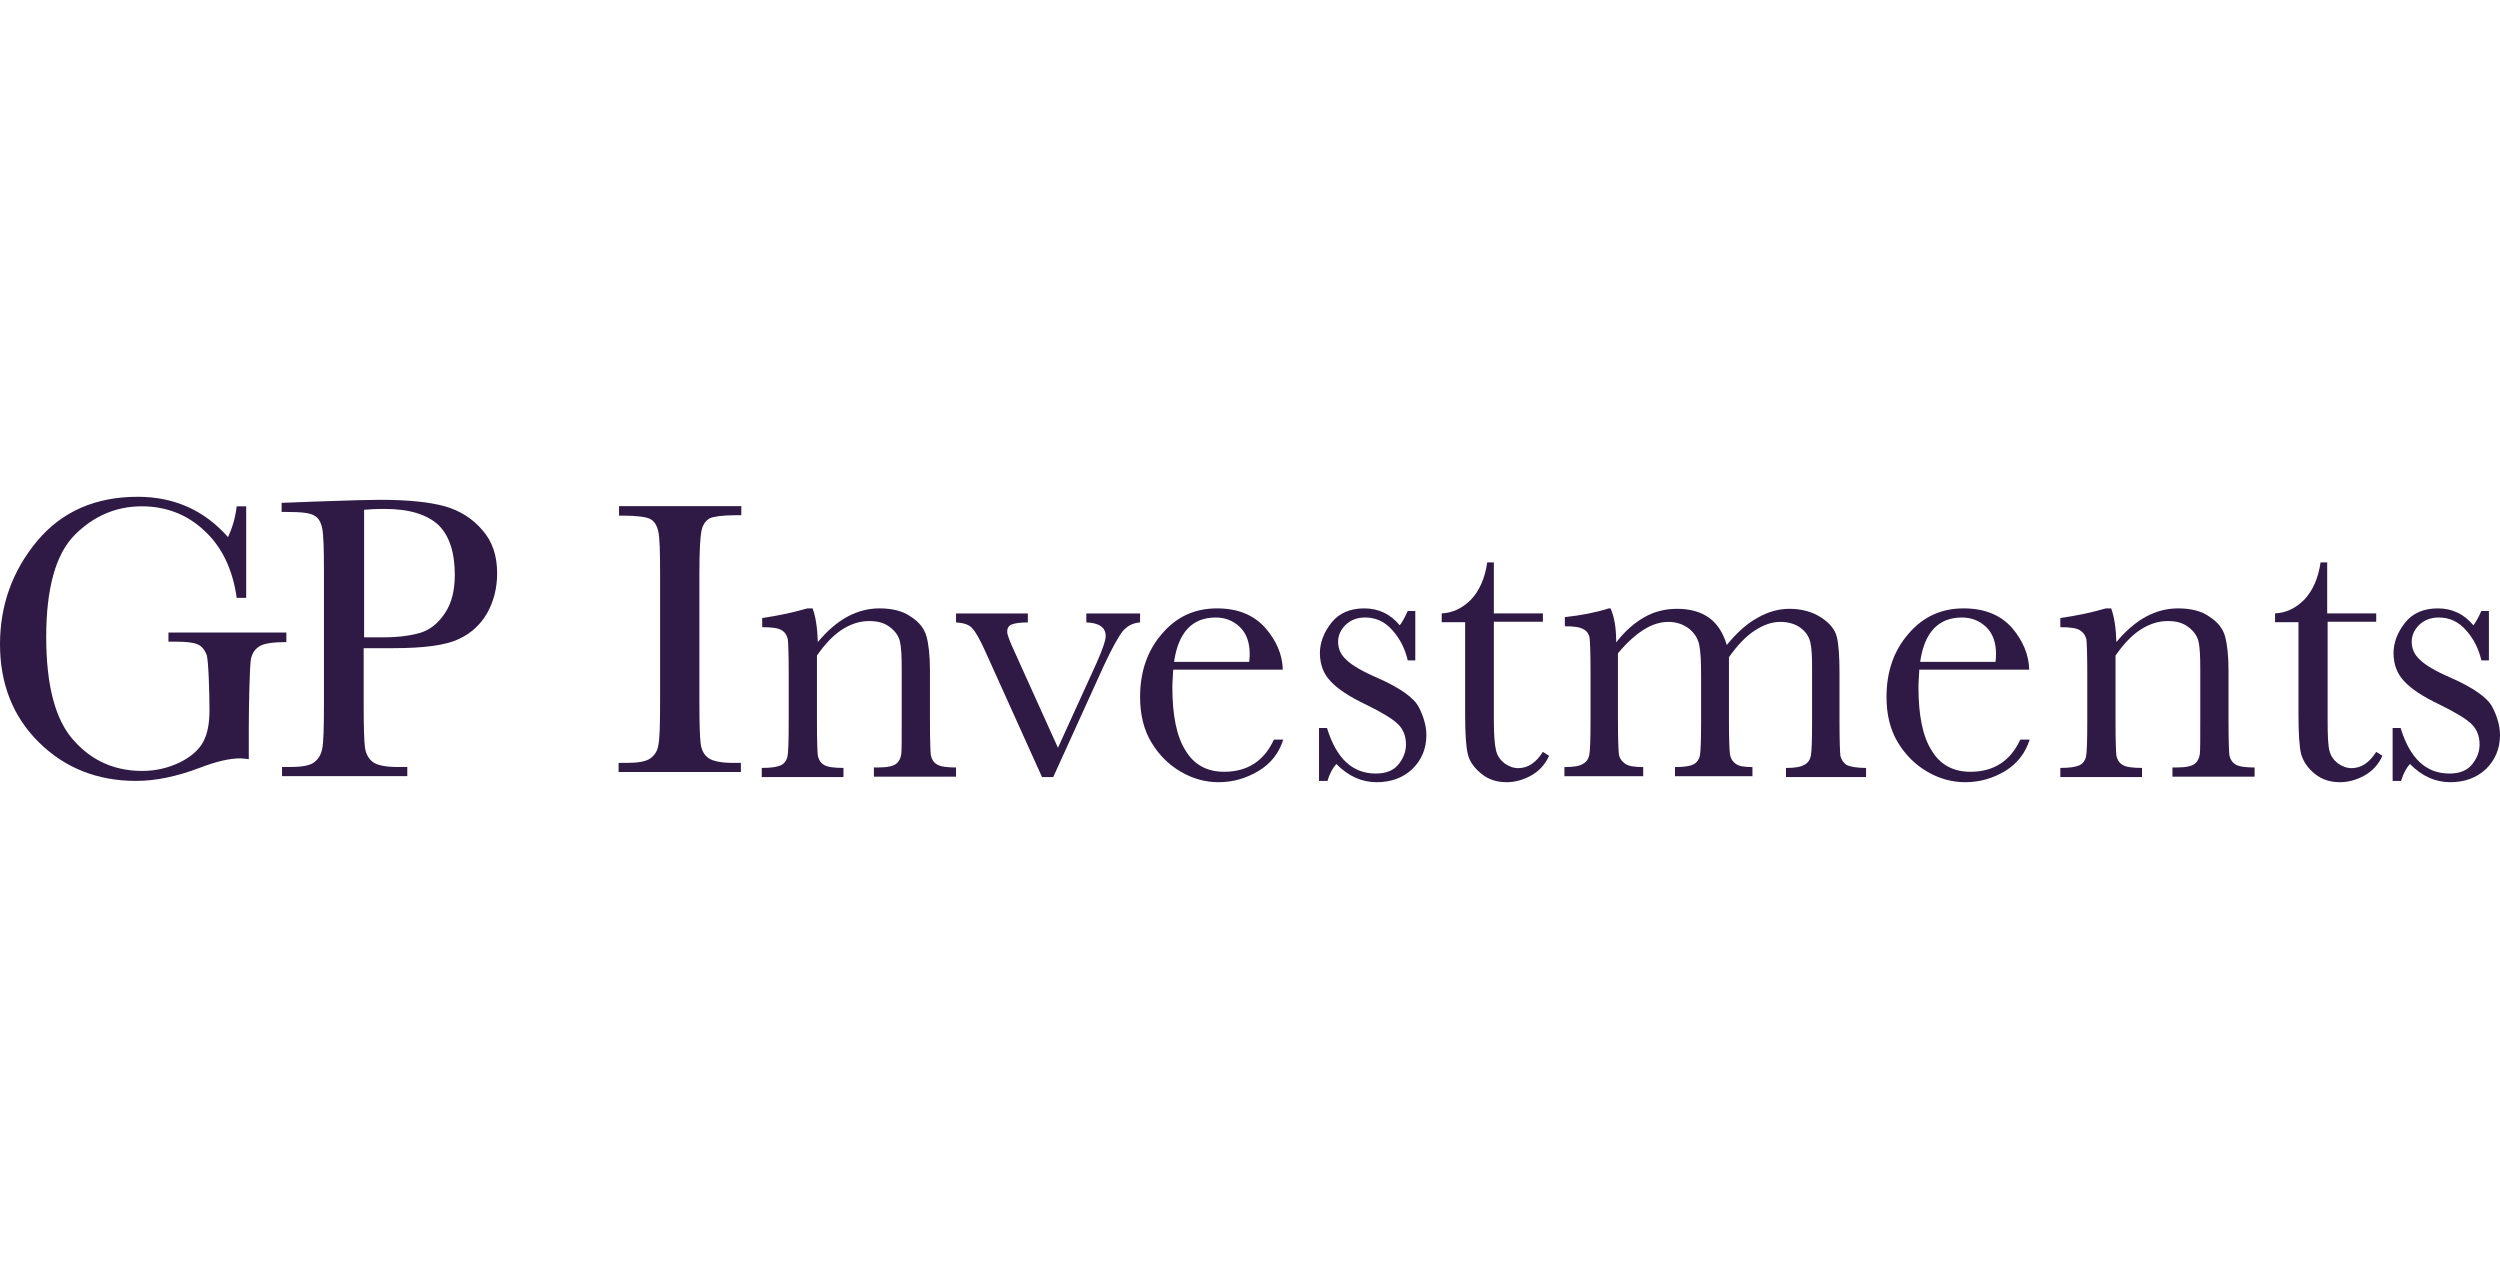 <svg width="489" height="250" viewBox="0 0 489 250" fill="none" xmlns="http://www.w3.org/2000/svg">
<g clip-path="url(#clip0)">
<path d="M32.948 123.727H56.012V125.594C53.478 125.594 51.703 125.849 50.859 126.358C49.929 126.867 49.338 127.715 49.084 128.903C48.831 130.091 48.662 138.152 48.662 142.818V148.503C48.071 148.418 47.479 148.334 46.972 148.334C44.945 148.334 42.326 148.927 39.031 150.2C34.553 151.897 30.414 152.746 26.612 152.746C19.009 152.746 12.672 150.2 7.603 145.194C2.534 140.188 0 133.74 0 126.018C0 118.382 2.45 111.594 7.266 105.824C12.081 100.055 18.671 97.17 26.95 97.17C34.047 97.17 39.96 99.8 44.607 105.061C45.452 103.194 46.043 101.243 46.297 99.037H48.155V116.94H46.297C45.536 111.424 43.424 107.012 40.045 103.873C36.666 100.649 32.526 99.037 27.71 99.037C22.726 99.037 18.333 100.903 14.616 104.637C10.898 108.37 9.04 115.073 9.04 124.576C9.04 134.079 10.814 140.867 14.447 144.855C17.995 148.843 22.472 150.794 27.795 150.794C30.498 150.794 32.948 150.2 35.229 149.097C37.426 147.994 38.947 146.637 39.791 145.024C40.636 143.412 40.974 141.376 40.974 138.915C40.974 136.031 40.805 128.903 40.383 127.97C39.96 127.037 39.453 126.358 38.609 126.018C37.848 125.679 36.412 125.509 34.3 125.509H32.948V123.727Z" fill="#2F1A45"/>
<path fill-rule="evenodd" clip-rule="evenodd" d="M71.135 137.897V126.782H76.964C83.047 126.782 87.271 126.188 89.721 125C92.171 123.897 94.029 122.115 95.297 119.909C96.564 117.618 97.24 115.073 97.24 112.103C97.24 108.709 96.31 105.909 94.367 103.703C92.424 101.412 89.974 99.885 87.017 99.036C83.976 98.188 79.752 97.764 74.26 97.764C71.965 97.764 68.906 97.866 65.163 97.991C64.084 98.027 62.948 98.065 61.757 98.103L55.083 98.358V100.139H56.097C58.885 100.139 60.574 100.309 61.419 100.818C62.264 101.242 62.771 102.091 63.024 103.364C63.278 104.552 63.362 107.352 63.362 111.594V137.897C63.362 142.394 63.278 145.279 63.024 146.467C62.771 147.739 62.179 148.588 61.334 149.182C60.49 149.776 58.885 150.03 56.603 150.03H55.167V151.812H79.667V150.03H77.893C75.443 150.03 73.838 149.691 72.993 149.097C72.148 148.503 71.557 147.485 71.388 146.212C71.219 144.855 71.135 142.139 71.135 137.897ZM74.936 124.661H71.219V99.715C72.148 99.63 73.5 99.546 75.274 99.546C80.09 99.546 83.553 100.649 85.75 102.685C87.862 104.721 88.96 108.03 88.96 112.442C88.96 115.412 88.369 117.873 87.102 119.824C85.835 121.776 84.229 123.133 82.371 123.727C80.428 124.321 77.978 124.661 74.936 124.661Z" fill="#2F1A45"/>
<path d="M121.085 100.779V99H145V100.779H143.89C141.327 100.779 139.619 101.033 138.851 101.371C138.082 101.795 137.484 102.557 137.228 103.743C136.972 104.928 136.801 107.638 136.801 111.958V137.45C136.801 141.515 136.886 144.225 137.057 145.495C137.228 146.765 137.74 147.697 138.594 148.29C139.448 148.883 141.071 149.221 143.377 149.221H144.915V151H121V149.221H122.537C124.758 149.221 126.295 148.967 127.149 148.375C128.004 147.782 128.601 146.935 128.772 145.749C129.028 144.564 129.114 141.769 129.114 137.45V111.958C129.114 107.808 129.028 105.182 128.772 103.997C128.516 102.811 128.004 101.964 127.235 101.541C126.466 101.117 124.673 100.863 122.025 100.863H121.085V100.779Z" fill="#2F1A45"/>
<path d="M157.926 119H158.946C159.541 120.624 159.881 122.762 159.966 125.583C161.837 123.36 163.707 121.736 165.747 120.624C167.787 119.513 169.913 119 172.038 119C174.503 119 176.629 119.513 178.159 120.624C179.774 121.65 180.794 122.933 181.219 124.472C181.644 126.01 181.899 128.233 181.899 131.14V141.057C181.899 144.733 181.984 146.956 182.069 147.725C182.239 148.495 182.579 149.093 183.26 149.521C183.94 149.948 185.215 150.119 187 150.119V151.915H170.933V150.119H171.698C173.568 150.119 174.758 149.863 175.353 149.35C175.949 148.837 176.204 148.153 176.289 147.469C176.374 146.785 176.374 144.648 176.374 141.057V130.883C176.374 128.404 176.289 126.609 176.034 125.497C175.779 124.386 175.098 123.446 174.078 122.676C172.973 121.821 171.698 121.479 169.998 121.479C168.128 121.479 166.342 122.078 164.642 123.189C162.942 124.301 161.327 126.01 159.796 128.233V141.142C159.796 144.819 159.881 147.041 159.966 147.811C160.136 148.58 160.477 149.179 161.157 149.606C161.837 150.034 163.112 150.205 164.982 150.205V152H149V150.205C150.785 150.205 151.975 150.034 152.74 149.692C153.421 149.35 153.846 148.751 154.016 148.067C154.186 147.298 154.271 145.075 154.271 141.142V131.738C154.271 128.062 154.186 125.839 154.101 125.07C153.931 124.301 153.591 123.702 152.911 123.275C152.23 122.847 150.955 122.676 149.085 122.676V120.881C152.06 120.453 154.951 119.855 157.926 119Z" fill="#2F1A45"/>
<path d="M206.009 152H203.822L192.72 127.397C191.626 124.987 190.785 123.491 190.112 122.826C189.523 122.161 188.43 121.829 187 121.745V120H201.047V121.745C199.533 121.745 198.439 121.912 197.85 122.161C197.262 122.41 197.009 122.909 197.009 123.574C197.009 124.156 197.514 125.486 198.523 127.647L206.935 146.265L214.505 129.642C215.682 126.982 216.271 125.236 216.271 124.405C216.271 122.743 215.009 121.829 212.486 121.745V120H223V121.745C221.738 121.829 220.645 122.327 219.72 123.325C218.879 124.322 217.617 126.566 216.019 129.974L206.009 152Z" fill="#2F1A45"/>
<path fill-rule="evenodd" clip-rule="evenodd" d="M229.481 130.985H250.917C250.834 128.01 249.671 125.29 247.427 122.74C245.184 120.275 242.11 119 238.039 119C233.718 119 230.145 120.615 227.32 123.93C224.412 127.245 223 131.41 223 136.34C223 139.825 223.748 142.8 225.243 145.265C226.739 147.73 228.65 149.6 230.976 150.96C233.303 152.32 235.795 153 238.371 153C241.196 153 243.772 152.235 246.181 150.79C248.591 149.345 250.169 147.305 251 144.67H249.172C247.261 148.835 244.021 150.96 239.451 150.96C236.128 150.96 233.552 149.6 231.89 146.795C230.145 144.075 229.315 139.91 229.315 134.385C229.315 133.838 229.357 133.116 229.412 132.189C229.433 131.821 229.457 131.42 229.481 130.985ZM244.436 127.84C244.436 128.265 244.436 128.775 244.353 129.37V129.455H229.647C230.478 123.675 233.22 120.785 237.789 120.785C239.617 120.785 241.196 121.38 242.525 122.655C243.772 123.845 244.436 125.63 244.436 127.84Z" fill="#2F1A45"/>
<path d="M258 152.746V142.401H259.562C261.384 148.337 264.508 151.304 269.107 151.304C271.103 151.304 272.579 150.711 273.533 149.524C274.488 148.337 275.008 147.065 275.008 145.623C275.008 144.012 274.488 142.656 273.446 141.638C272.405 140.621 270.322 139.349 267.198 137.823C263.988 136.297 261.645 134.771 260.256 133.244C258.868 131.803 258.174 129.938 258.174 127.733C258.174 125.698 258.955 123.663 260.43 121.798C261.905 119.933 264.074 119 266.851 119C269.628 119 271.971 120.102 273.793 122.307C274.14 121.883 274.661 121.035 275.355 119.509H276.831V129.175H275.355C274.835 126.885 273.793 124.85 272.318 123.239C270.843 121.544 269.021 120.781 267.025 120.781C265.463 120.781 264.161 121.289 263.207 122.222C262.252 123.155 261.731 124.257 261.731 125.529C261.731 126.885 262.252 128.072 263.38 129.09C264.421 130.107 266.417 131.294 269.368 132.566C273.793 134.516 276.57 136.466 277.525 138.332C278.479 140.197 279 142.062 279 143.758C279 146.471 278.045 148.676 276.223 150.456C274.401 152.152 272.058 153 269.281 153C266.331 153 263.727 151.813 261.384 149.439C260.69 150.202 260.083 151.304 259.649 152.746H258Z" fill="#2F1A45"/>
<path d="M301.79 121.61H292.198V140.874C292.198 143.798 292.37 145.776 292.63 146.808C292.889 147.84 293.407 148.614 294.272 149.302C295.136 149.904 296 150.248 296.951 150.248C298.852 150.248 300.407 149.216 301.79 147.066L303 147.84C302.222 149.56 301.012 150.85 299.457 151.71C297.901 152.57 296.259 153 294.704 153C292.802 153 291.16 152.484 289.778 151.366C288.395 150.248 287.444 148.958 287.099 147.496C286.753 146.034 286.58 143.454 286.58 139.756V121.696H282V119.976C284.074 119.89 285.975 119.03 287.704 117.31C289.346 115.59 290.469 113.096 290.901 110H292.198V119.976H301.79V121.61Z" fill="#2F1A45"/>
<path d="M314.684 119H315.025C315.791 120.705 316.131 122.922 316.131 125.651C317.834 123.434 319.707 121.814 321.665 120.705C323.623 119.597 325.752 119.085 328.051 119.085C330.605 119.085 332.733 119.682 334.351 120.876C335.968 122.07 337.075 123.86 337.756 126.163C339.714 123.775 341.672 121.984 343.716 120.876C345.759 119.682 347.887 119.085 350.016 119.085C352.485 119.085 354.528 119.682 356.231 120.791C357.934 121.899 358.955 123.178 359.296 124.628C359.636 126.078 359.807 128.38 359.807 131.62V141.085C359.807 144.752 359.892 146.969 359.977 147.822C360.147 148.589 360.573 149.186 361.169 149.612C361.85 149.953 363.127 150.209 365 150.209V152H349.335V150.209C351.038 150.209 352.144 150.039 352.911 149.612C353.592 149.271 354.017 148.674 354.188 147.907C354.358 147.14 354.443 144.837 354.443 141.085V130.512C354.443 128.38 354.358 126.76 354.102 125.651C353.847 124.543 353.251 123.605 352.229 122.837C351.208 122.07 349.846 121.643 348.228 121.643C346.525 121.643 344.908 122.24 343.205 123.349C341.502 124.457 339.799 126.248 338.182 128.55V141C338.182 144.326 338.267 146.457 338.352 147.31C338.437 148.163 338.778 148.845 339.459 149.357C340.055 149.868 341.162 150.039 342.779 150.039V151.829H327.625V150.039C329.328 150.039 330.519 149.868 331.201 149.527C331.882 149.186 332.307 148.589 332.478 147.907C332.648 147.14 332.733 144.837 332.733 141.085V132.302C332.733 129.488 332.648 127.527 332.392 126.248C332.137 124.969 331.541 123.946 330.434 123.008C329.328 122.155 327.965 121.643 326.348 121.643C324.73 121.643 323.113 122.155 321.495 123.178C319.877 124.202 318.175 125.736 316.472 127.783V140.915C316.472 144.411 316.557 146.543 316.642 147.395C316.727 148.248 317.153 148.845 317.834 149.357C318.515 149.868 319.707 150.039 321.41 150.039V151.829H306V150.039C307.703 150.039 308.895 149.868 309.576 149.442C310.257 149.101 310.683 148.504 310.853 147.736C311.023 146.969 311.108 144.752 311.108 140.915V131.45C311.108 127.868 311.023 125.651 310.938 124.884C310.853 124.116 310.427 123.434 309.746 123.093C309.065 122.667 307.873 122.496 306.085 122.496V120.705C309.32 120.364 312.3 119.767 314.684 119Z" fill="#2F1A45"/>
<path fill-rule="evenodd" clip-rule="evenodd" d="M375.417 130.985H396.917C396.833 128.01 395.667 125.29 393.5 122.74C391.25 120.275 388.167 119 384.083 119C379.75 119 376.167 120.615 373.333 123.93C370.417 127.245 369 131.41 369 136.34C369 139.825 369.75 142.8 371.25 145.265C372.75 147.73 374.667 149.6 377 150.96C379.333 152.32 381.833 153 384.417 153C387.25 153 389.833 152.235 392.25 150.79C394.583 149.345 396.167 147.305 397 144.67H395.167C393.25 148.835 390 150.96 385.417 150.96C382.083 150.96 379.5 149.6 377.833 146.795C376.083 144.075 375.25 139.91 375.25 134.385C375.25 133.838 375.293 133.116 375.347 132.189C375.369 131.821 375.393 131.42 375.417 130.985ZM390.417 127.84C390.417 128.265 390.417 128.775 390.333 129.37V129.455H375.583C376.417 123.675 379.167 120.785 383.75 120.785C385.583 120.785 387.167 121.38 388.5 122.655C389.75 123.845 390.417 125.63 390.417 127.84Z" fill="#2F1A45"/>
<path d="M411.926 119H412.946C413.541 120.624 413.881 122.762 413.966 125.583C415.837 123.36 417.707 121.736 419.747 120.624C421.787 119.513 423.913 119 426.038 119C428.503 119 430.629 119.513 432.159 120.624C433.774 121.65 434.794 122.933 435.219 124.472C435.644 126.01 435.899 128.233 435.899 131.14V141.057C435.899 144.733 435.984 146.956 436.069 147.725C436.239 148.495 436.579 149.093 437.26 149.521C437.94 149.948 439.215 150.119 441 150.119V151.915H424.933V150.119H425.698C427.568 150.119 428.758 149.863 429.353 149.35C429.949 148.837 430.204 148.153 430.289 147.469C430.374 146.785 430.374 144.648 430.374 141.057V130.883C430.374 128.404 430.289 126.609 430.034 125.497C429.779 124.386 429.098 123.446 428.078 122.676C426.973 121.821 425.698 121.479 423.998 121.479C422.128 121.479 420.342 122.078 418.642 123.189C416.942 124.301 415.327 126.01 413.796 128.233V141.142C413.796 144.819 413.881 147.041 413.966 147.811C414.136 148.58 414.477 149.179 415.157 149.606C415.837 150.034 417.112 150.205 418.982 150.205V152H403V150.205C404.785 150.205 405.975 150.034 406.74 149.692C407.421 149.35 407.846 148.751 408.016 148.067C408.186 147.298 408.271 145.075 408.271 141.142V131.738C408.271 128.062 408.186 125.839 408.101 125.07C407.931 124.301 407.506 123.702 406.826 123.275C406.145 122.847 404.87 122.676 403 122.676V120.881C406.06 120.453 408.951 119.855 411.926 119Z" fill="#2F1A45"/>
<path d="M464.877 121.61H455.284V140.874C455.284 143.798 455.37 145.776 455.63 146.808C455.889 147.84 456.407 148.614 457.272 149.302C458.136 149.904 459 150.248 459.951 150.248C461.852 150.248 463.407 149.216 464.79 147.066L466 147.84C465.222 149.56 464.012 150.85 462.457 151.71C460.901 152.57 459.259 153 457.704 153C455.802 153 454.16 152.484 452.778 151.366C451.395 150.248 450.531 148.958 450.099 147.496C449.753 146.034 449.58 143.454 449.58 139.756V121.696H445V119.976C447.074 119.89 448.975 119.03 450.704 117.31C452.346 115.59 453.469 113.096 453.901 110H455.198V119.976H464.79V121.61H464.877Z" fill="#2F1A45"/>
<path d="M468 152.746V142.401H469.562C471.384 148.337 474.508 151.304 479.107 151.304C481.103 151.304 482.579 150.711 483.533 149.524C484.488 148.337 485.008 147.065 485.008 145.623C485.008 144.012 484.488 142.656 483.446 141.638C482.405 140.621 480.322 139.349 477.198 137.823C473.988 136.297 471.645 134.771 470.256 133.244C468.868 131.803 468.174 129.938 468.174 127.733C468.174 125.698 468.955 123.663 470.43 121.798C471.905 119.933 474.074 119 476.851 119C479.628 119 481.971 120.102 483.793 122.307C484.14 121.883 484.661 121.035 485.355 119.509H486.831V129.175H485.355C484.835 126.885 483.793 124.85 482.318 123.239C480.843 121.544 479.021 120.781 477.025 120.781C475.463 120.781 474.161 121.289 473.207 122.222C472.252 123.155 471.731 124.257 471.731 125.529C471.731 126.885 472.252 128.072 473.38 129.09C474.421 130.107 476.417 131.294 479.368 132.566C483.793 134.516 486.57 136.466 487.525 138.332C488.479 140.197 489 142.062 489 143.758C489 146.471 488.045 148.676 486.223 150.456C484.401 152.152 482.058 153 479.281 153C476.331 153 473.727 151.813 471.384 149.439C470.69 150.202 470.083 151.304 469.649 152.746H468Z" fill="#2F1A45"/>
</g>
<defs>
<clipPath id="clip0">
<rect width="489" height="250" fill="white"/>
</clipPath>
</defs>
</svg>
